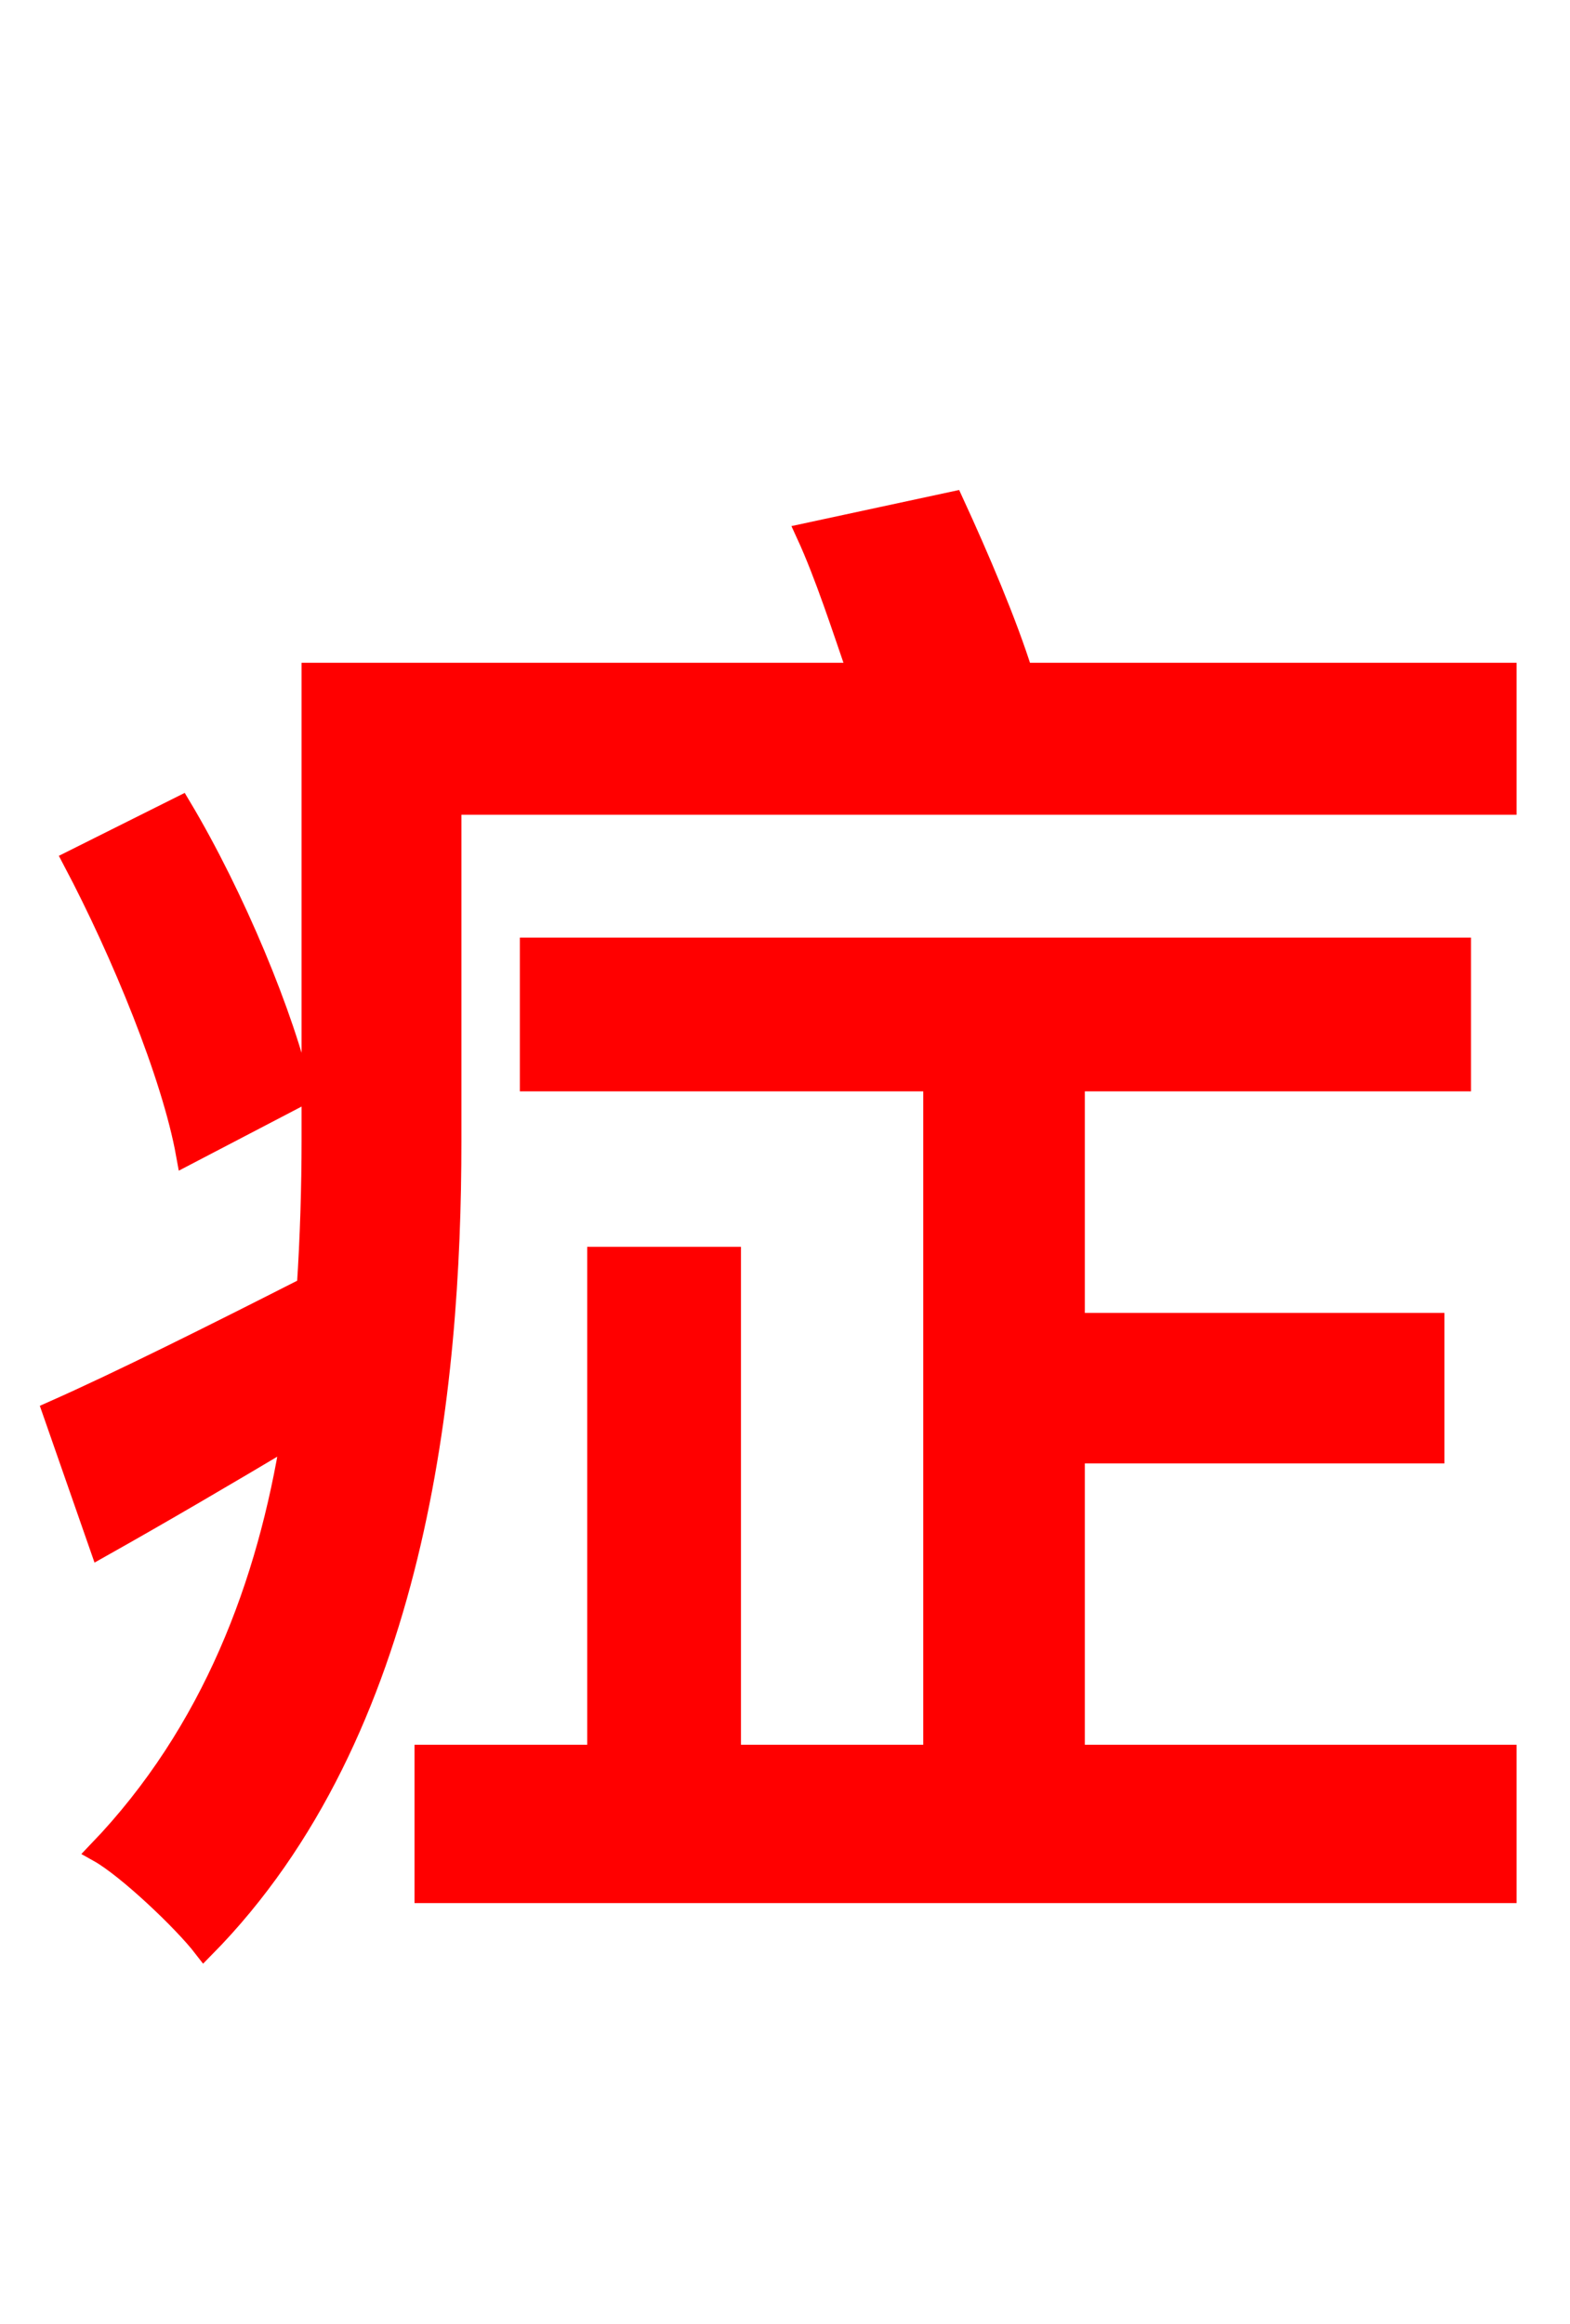 <svg xmlns="http://www.w3.org/2000/svg" xmlns:xlink="http://www.w3.org/1999/xlink" width="72" height="106.56"><path fill="red" stroke="red" d="M13.82 50.18C13.03 46.66 10.73 41.11 8.28 37.01L3.38 39.46C5.62 43.70 7.92 49.32 8.57 52.92ZM49.25 66.60L65.74 66.60L65.74 60.70L49.25 60.70L49.25 49.54L66.96 49.54L66.96 43.49L24.34 43.49L24.34 49.54L42.84 49.54L42.84 80.50L33.48 80.50L33.48 57.67L27.43 57.67L27.43 80.50L19.51 80.50L19.51 86.76L69.05 86.76L69.05 80.50L49.25 80.50ZM46.87 30.89C46.15 28.58 44.86 25.56 43.70 23.04L37.01 24.48C37.87 26.35 38.66 28.80 39.38 30.89L14.33 30.89L14.33 52.27C14.33 54.43 14.26 56.74 14.11 59.04C9.72 61.27 5.54 63.36 2.45 64.73L4.61 70.92C7.42 69.34 10.37 67.61 13.39 65.81C12.31 72.58 9.79 79.42 4.54 84.89C5.83 85.61 8.42 88.06 9.36 89.28C19.08 79.42 20.66 63.65 20.66 52.34L20.66 36.86L69.05 36.86L69.05 30.89Z"/></svg>
